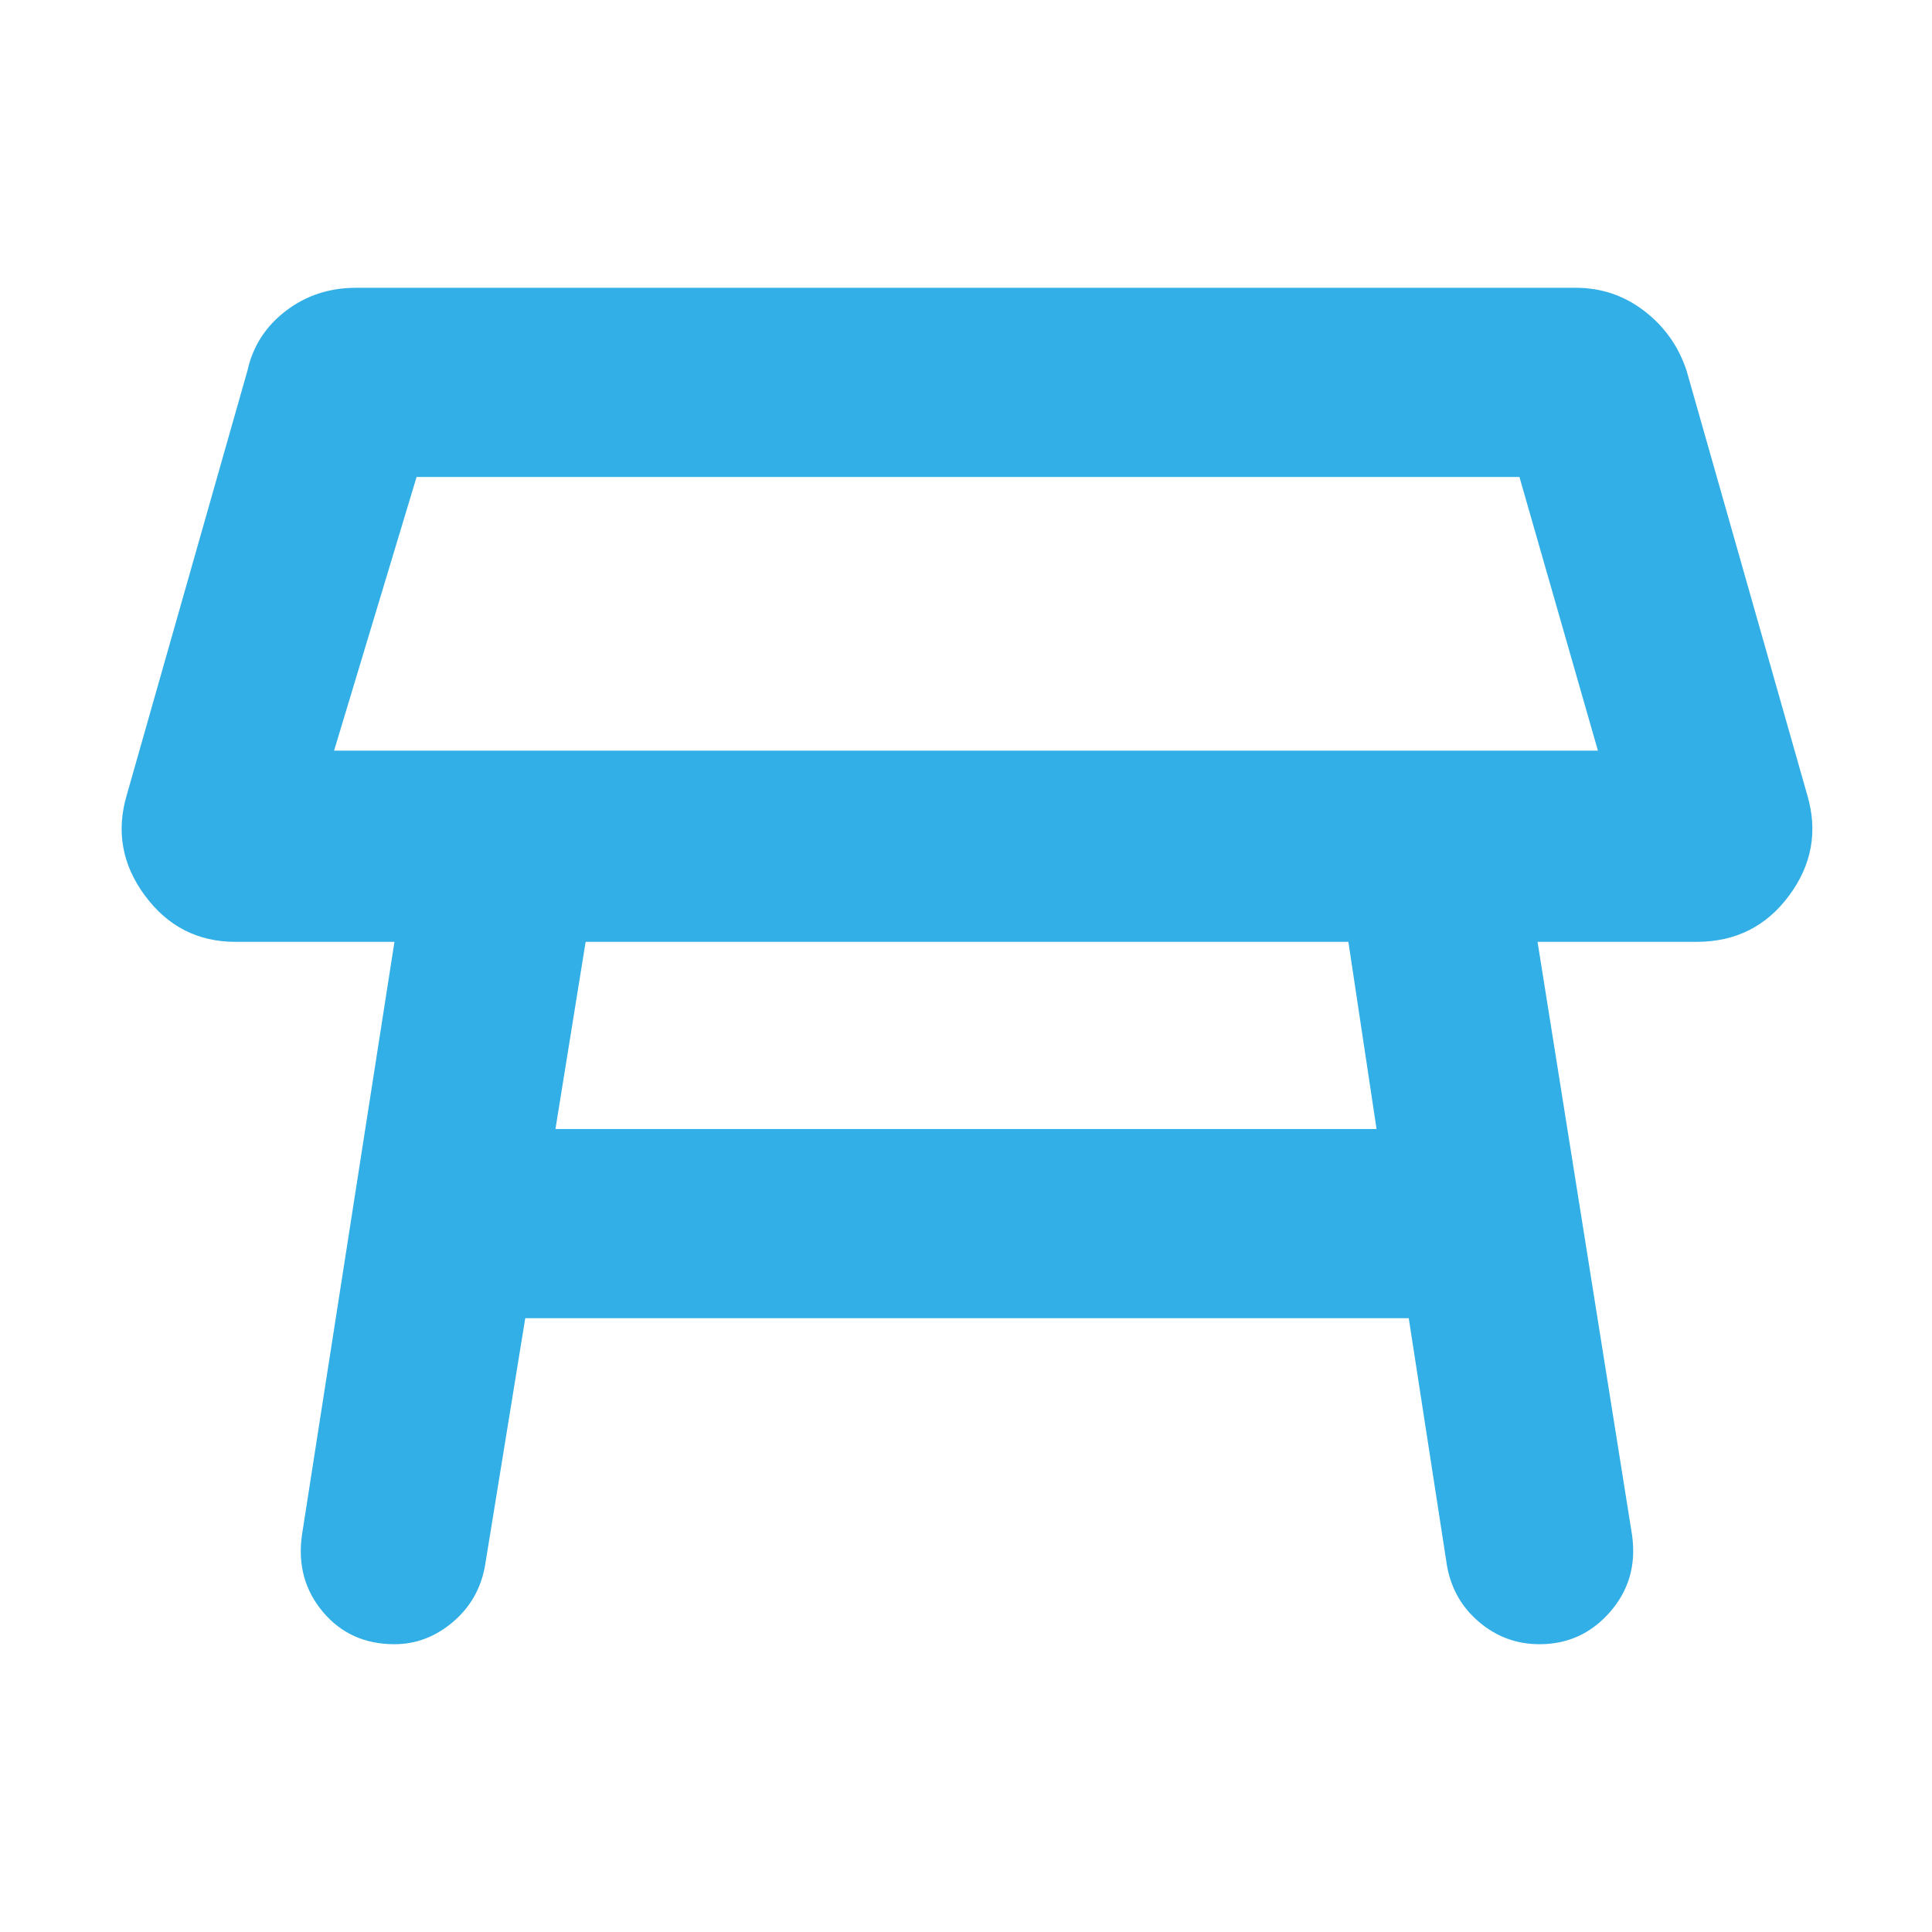 <svg height="48" viewBox="0 -960 960 960" width="48" xmlns="http://www.w3.org/2000/svg"><path fill="rgb(50, 175, 230)" d="m166-587h628l-39-136h-548zm504 95h-379l-15 93h408zm-520 295 46-295h-79q-28 0-45-23t-9-50l60-211q4-18 19-29.5t35-11.5h606q19 0 34 11.5t21 29.5l60 211q8 27-9 50t-46 23h-79l47 295q3 22-11 38t-35 16q-17 0-30-11t-16-28l-19-123h-439l-20 123q-3 17-16 28t-29 11q-22 0-35.5-16t-10.5-38z"/></svg>
